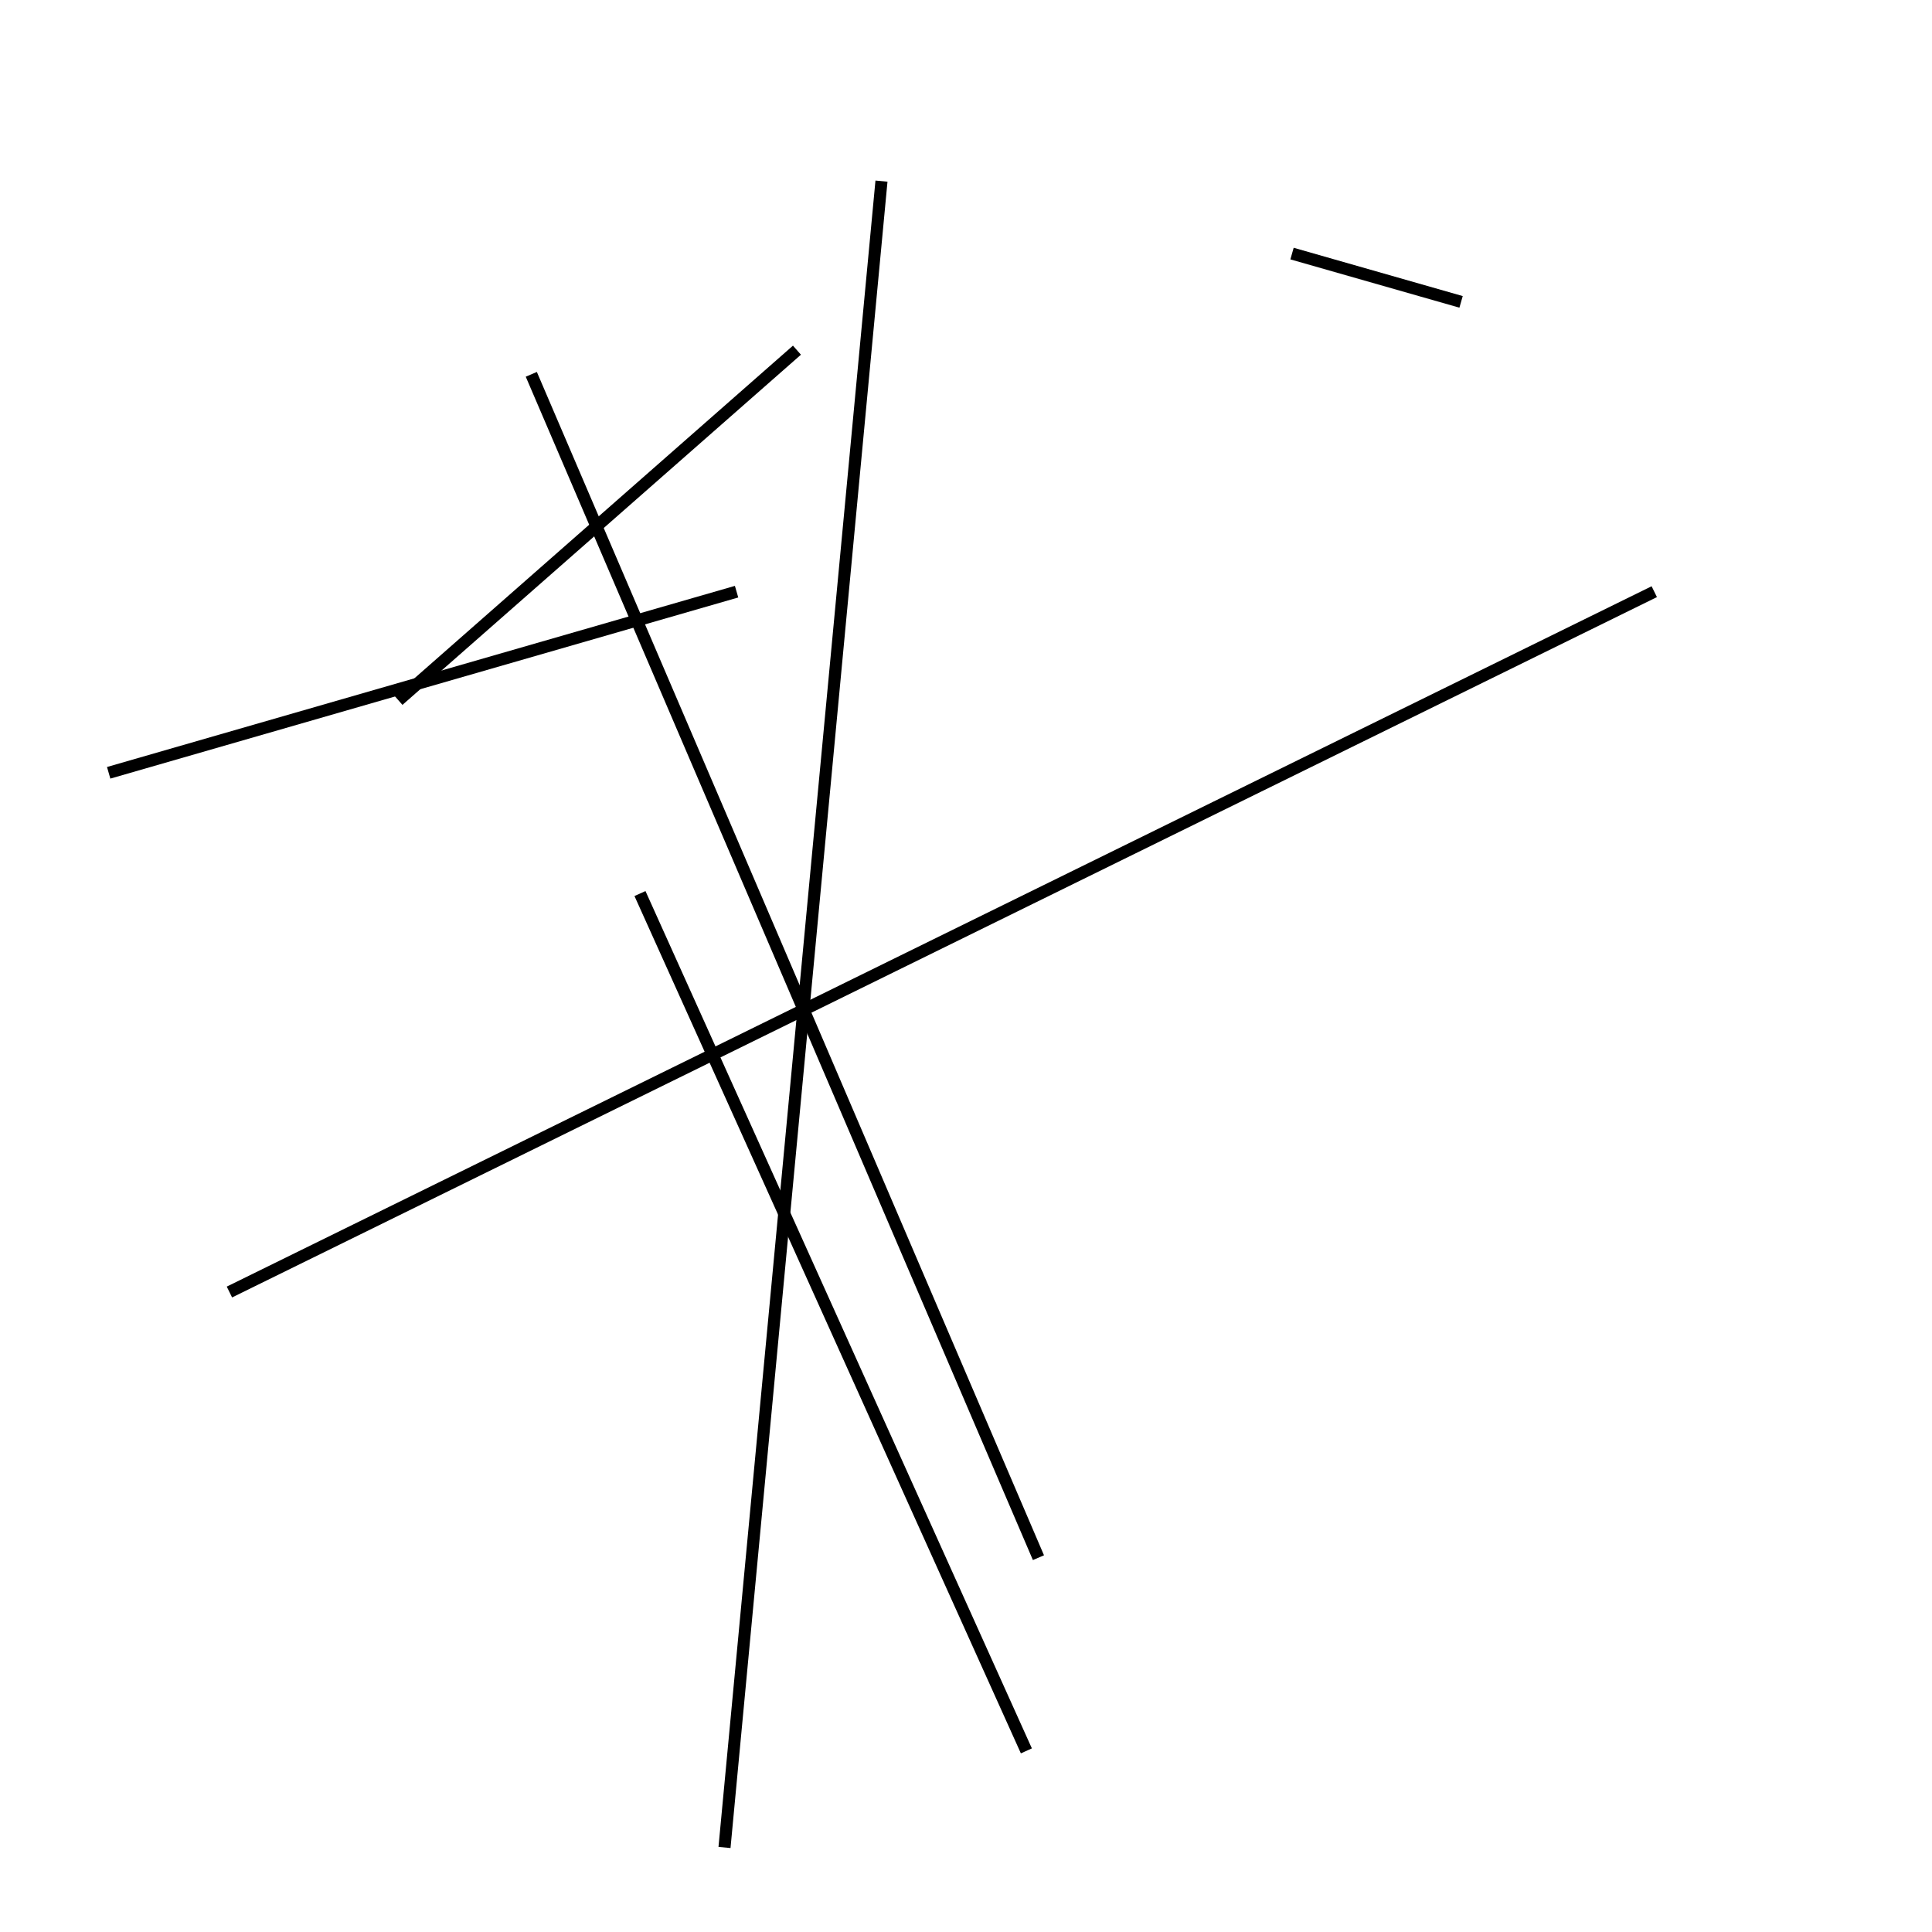 <?xml version="1.0" encoding="utf-8" ?>
<svg baseProfile="full" height="160" version="1.1" width="160" xmlns="http://www.w3.org/2000/svg" xmlns:ev="http://www.w3.org/2001/xml-events" xmlns:xlink="http://www.w3.org/1999/xlink"><defs /><line stroke="black" stroke-width="1" x1="60" x2="73" y1="153" y2="15" /><line stroke="black" stroke-width="1" x1="85" x2="53" y1="145" y2="74" /><line stroke="black" stroke-width="1" x1="66" x2="33" y1="29" y2="58" /><line stroke="black" stroke-width="1" x1="107" x2="121" y1="21" y2="25" /><line stroke="black" stroke-width="1" x1="137" x2="19" y1="49" y2="107" /><line stroke="black" stroke-width="1" x1="44" x2="86" y1="31" y2="129" /><line stroke="black" stroke-width="1" x1="9" x2="61" y1="64" y2="49" /></svg>
